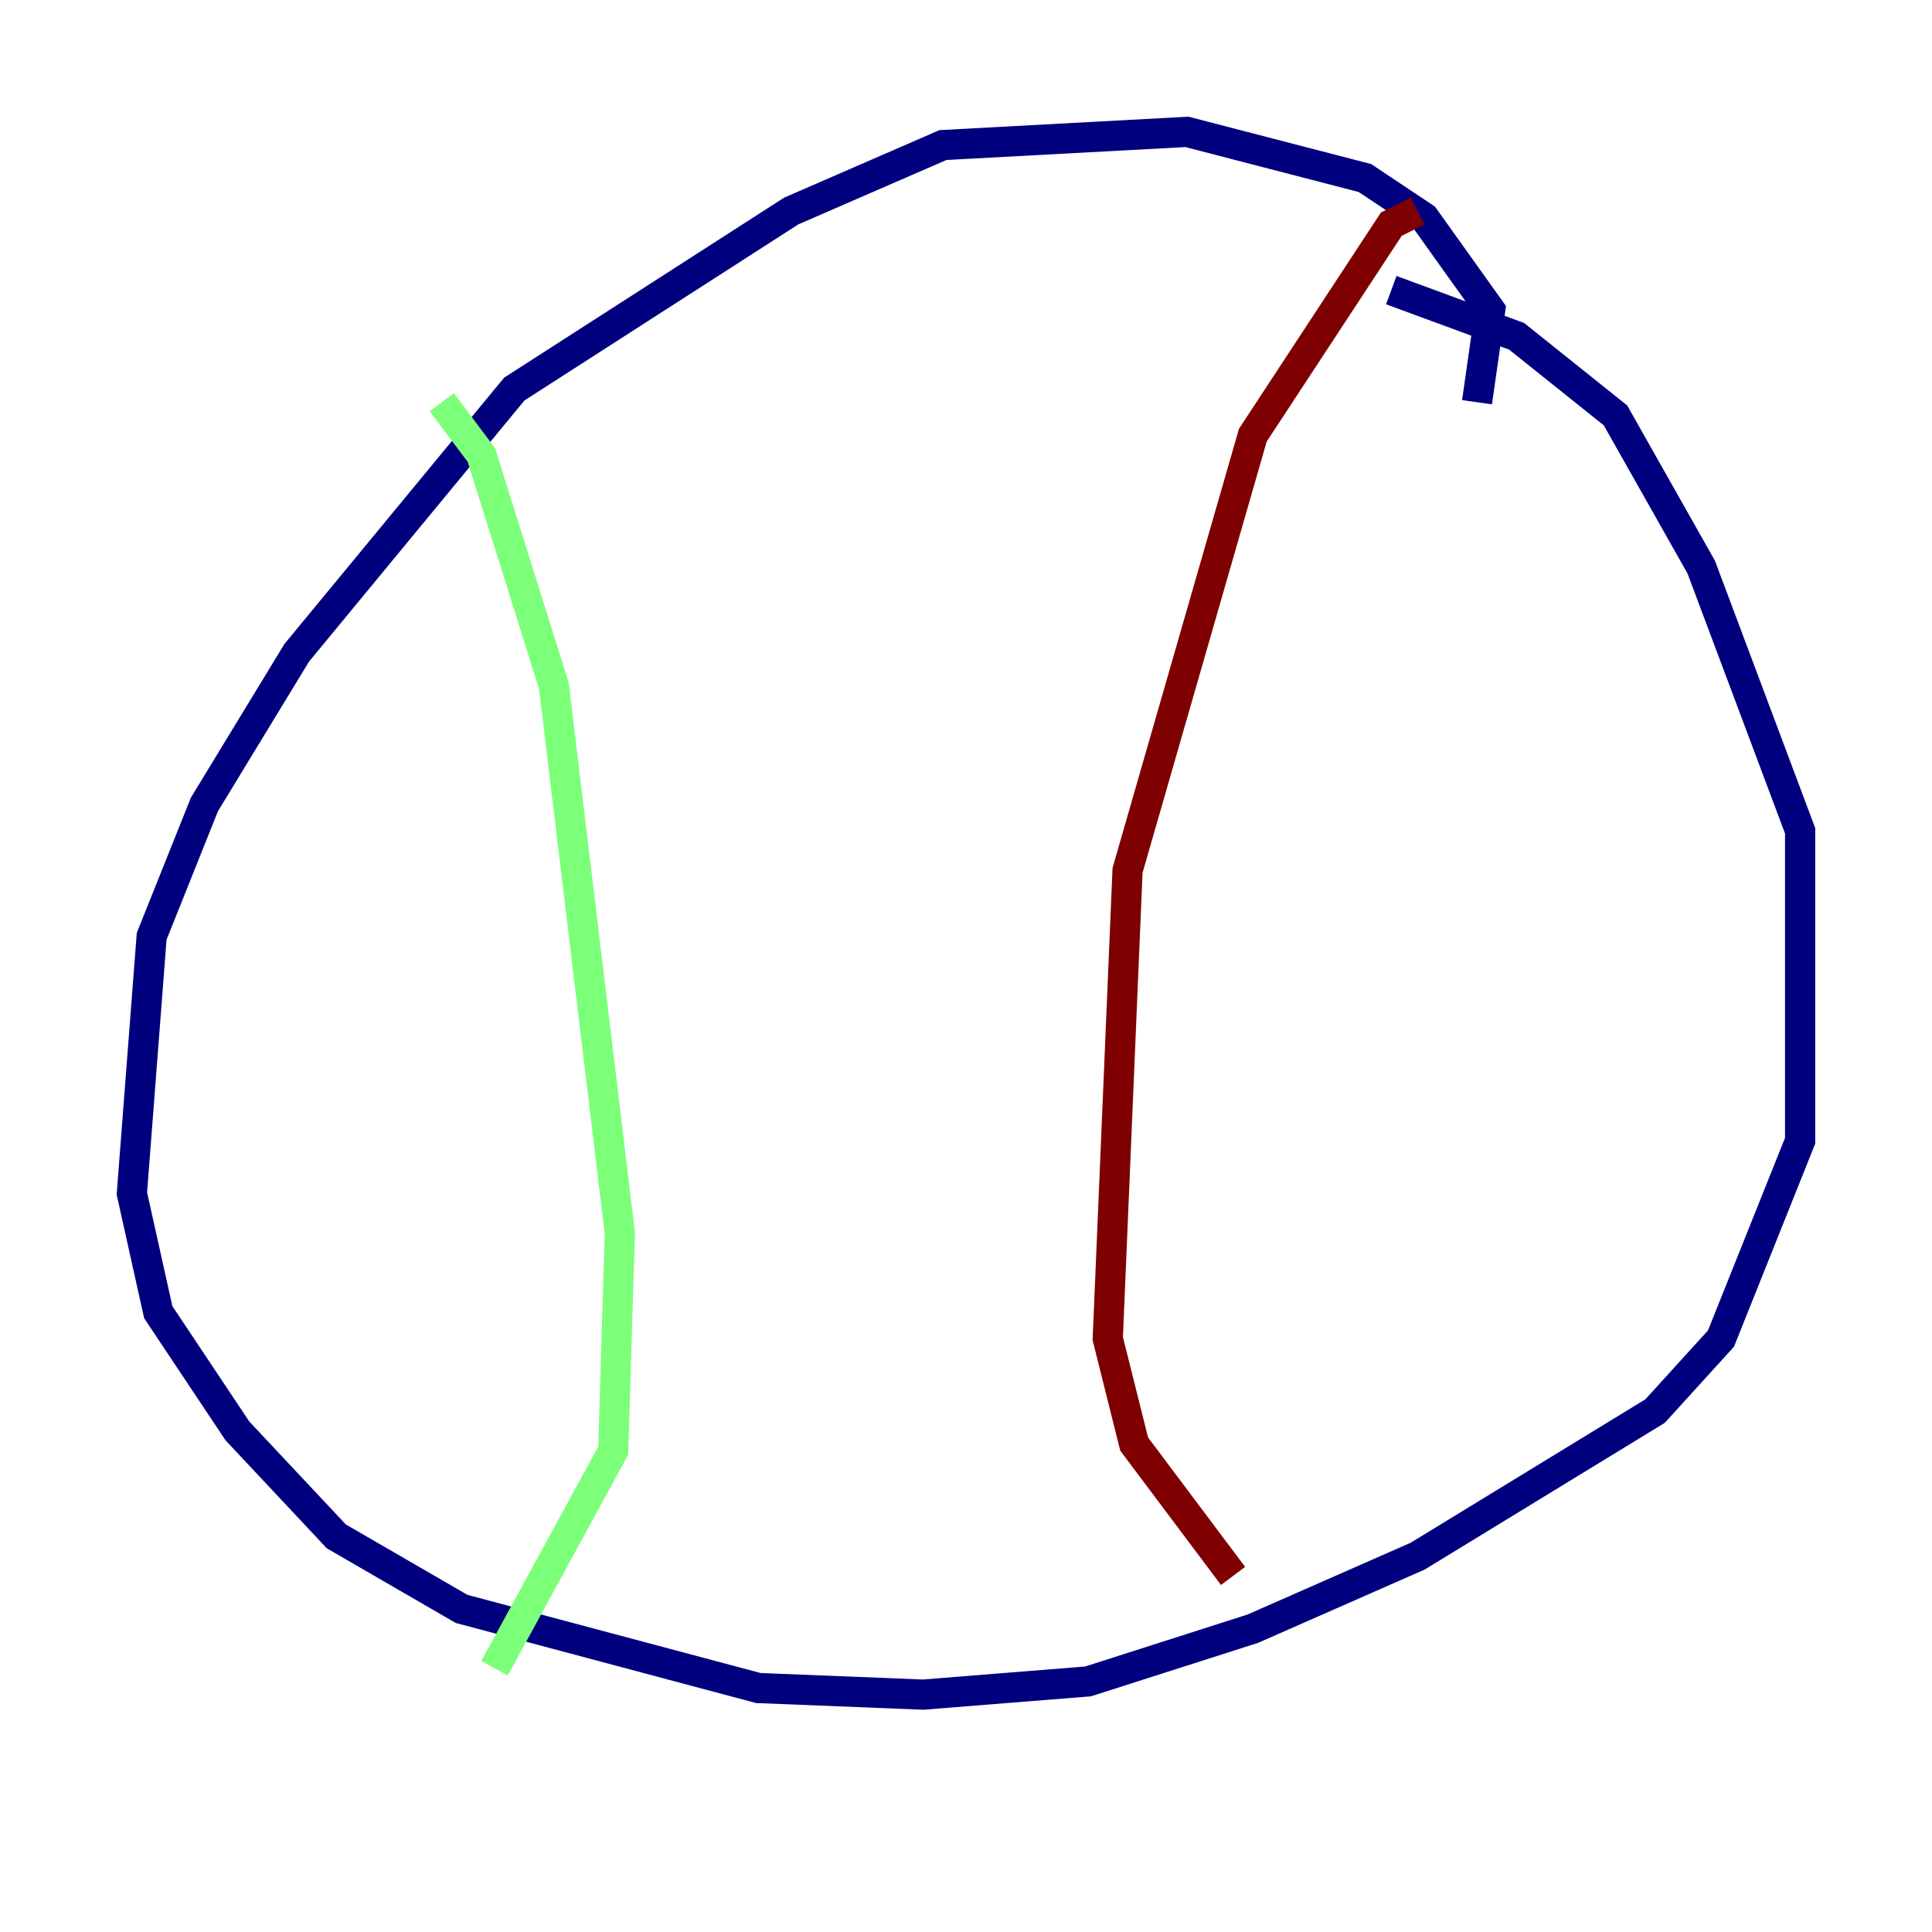 <?xml version="1.0" encoding="utf-8" ?>
<svg baseProfile="tiny" height="128" version="1.2" viewBox="0,0,128,128" width="128" xmlns="http://www.w3.org/2000/svg" xmlns:ev="http://www.w3.org/2001/xml-events" xmlns:xlink="http://www.w3.org/1999/xlink"><defs /><polyline fill="none" points="97.857,26.648 98.73,20.532 94.362,14.416 90.43,11.795 78.635,8.737 62.471,9.611 52.423,13.979 34.075,25.775 19.659,43.249 13.543,53.297 10.048,62.034 8.737,79.072 10.485,86.935 15.727,94.799 22.28,101.788 30.58,106.594 50.239,111.836 61.16,112.273 72.082,111.399 83.003,107.904 93.925,103.099 109.652,93.488 114.02,88.683 119.263,75.577 119.263,55.044 112.71,37.57 107.031,27.522 100.478,22.28 92.177,19.222" stroke="#00007f" stroke-width="2" /><polyline fill="none" points="29.27,26.648 31.891,30.143 36.696,45.433 41.065,81.693 40.628,96.109 32.764,110.526" stroke="#7cff79" stroke-width="2" /><polyline fill="none" points="93.925,13.979 92.177,14.853 83.003,28.833 74.703,57.666 73.392,88.683 75.14,95.672 81.693,104.41" stroke="#7f0000" stroke-width="2" /></svg>